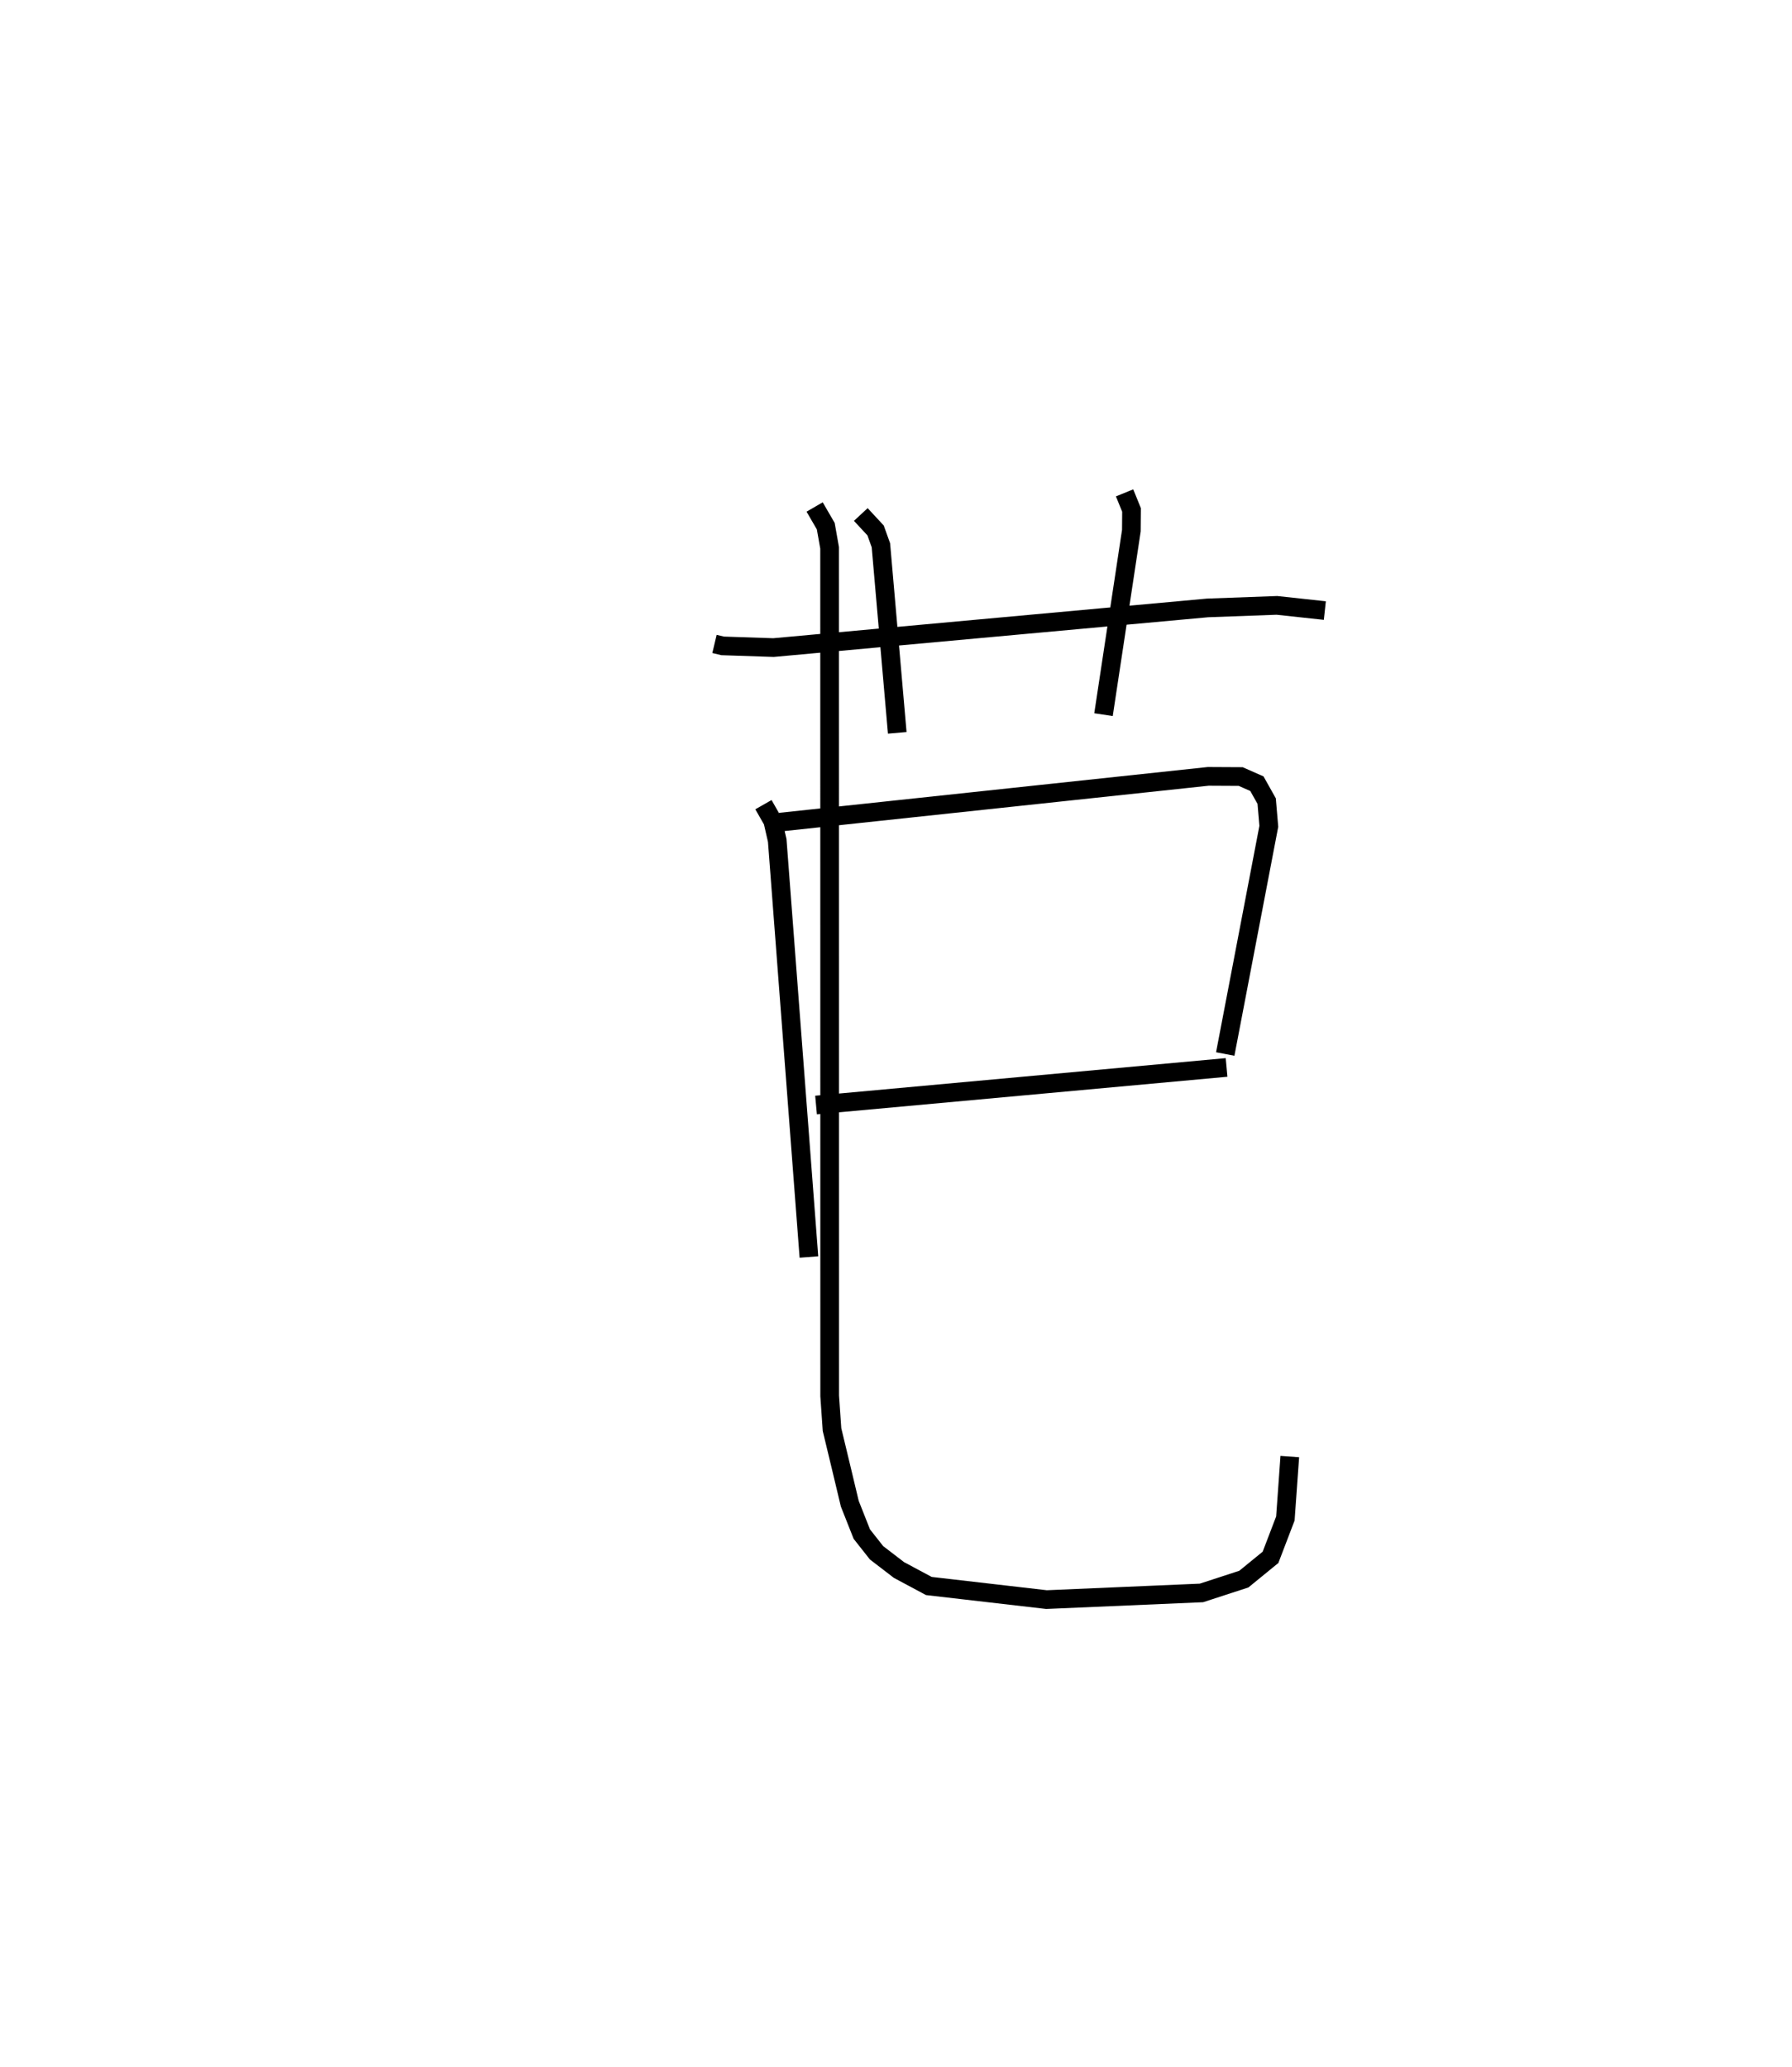 <?xml version="1.0" encoding="utf-8" ?>
<svg baseProfile="full" height="110.615" version="1.1" width="95.902" xmlns="http://www.w3.org/2000/svg" xmlns:ev="http://www.w3.org/2001/xml-events" xmlns:xlink="http://www.w3.org/1999/xlink"><defs /><rect fill="white" height="110.615" width="95.902" x="0" y="0" /><path d="M25,25 m0.0,0.0 m13.237,9.466 l0.439,0.104 2.719,0.091 l23.232,-2.123 3.708,-0.136 l2.566,0.278 m-24.834,-5.142 l0.792,0.854 0.284,0.792 l0.875,10.04 m12.166,-12.844 l0.372,0.914 -0.009,1.108 l-1.491,9.849 m-18.199,4.818 l0.5,0.876 0.238,1.042 l1.696,22.292 m-1.54,-23.276 l22.908,-2.449 1.738,0.009 l0.868,0.383 0.523,0.932 l0.115,1.348 -2.332,12.188 m-21.899,2.731 l21.97,-2.012 m-22.045,-29.997 l0.595,1.026 0.206,1.161 l0.004,45.394 0.125,1.799 l0.489,2.032 0.462,1.934 l0.644,1.629 0.789,1 l1.2,0.921 1.599,0.856 l6.296,0.728 8.293,-0.357 l2.267,-0.739 1.428,-1.166 l0.795,-2.079 0.237,-3.316 " fill="none" stroke="black" stroke-width="1" /></svg>